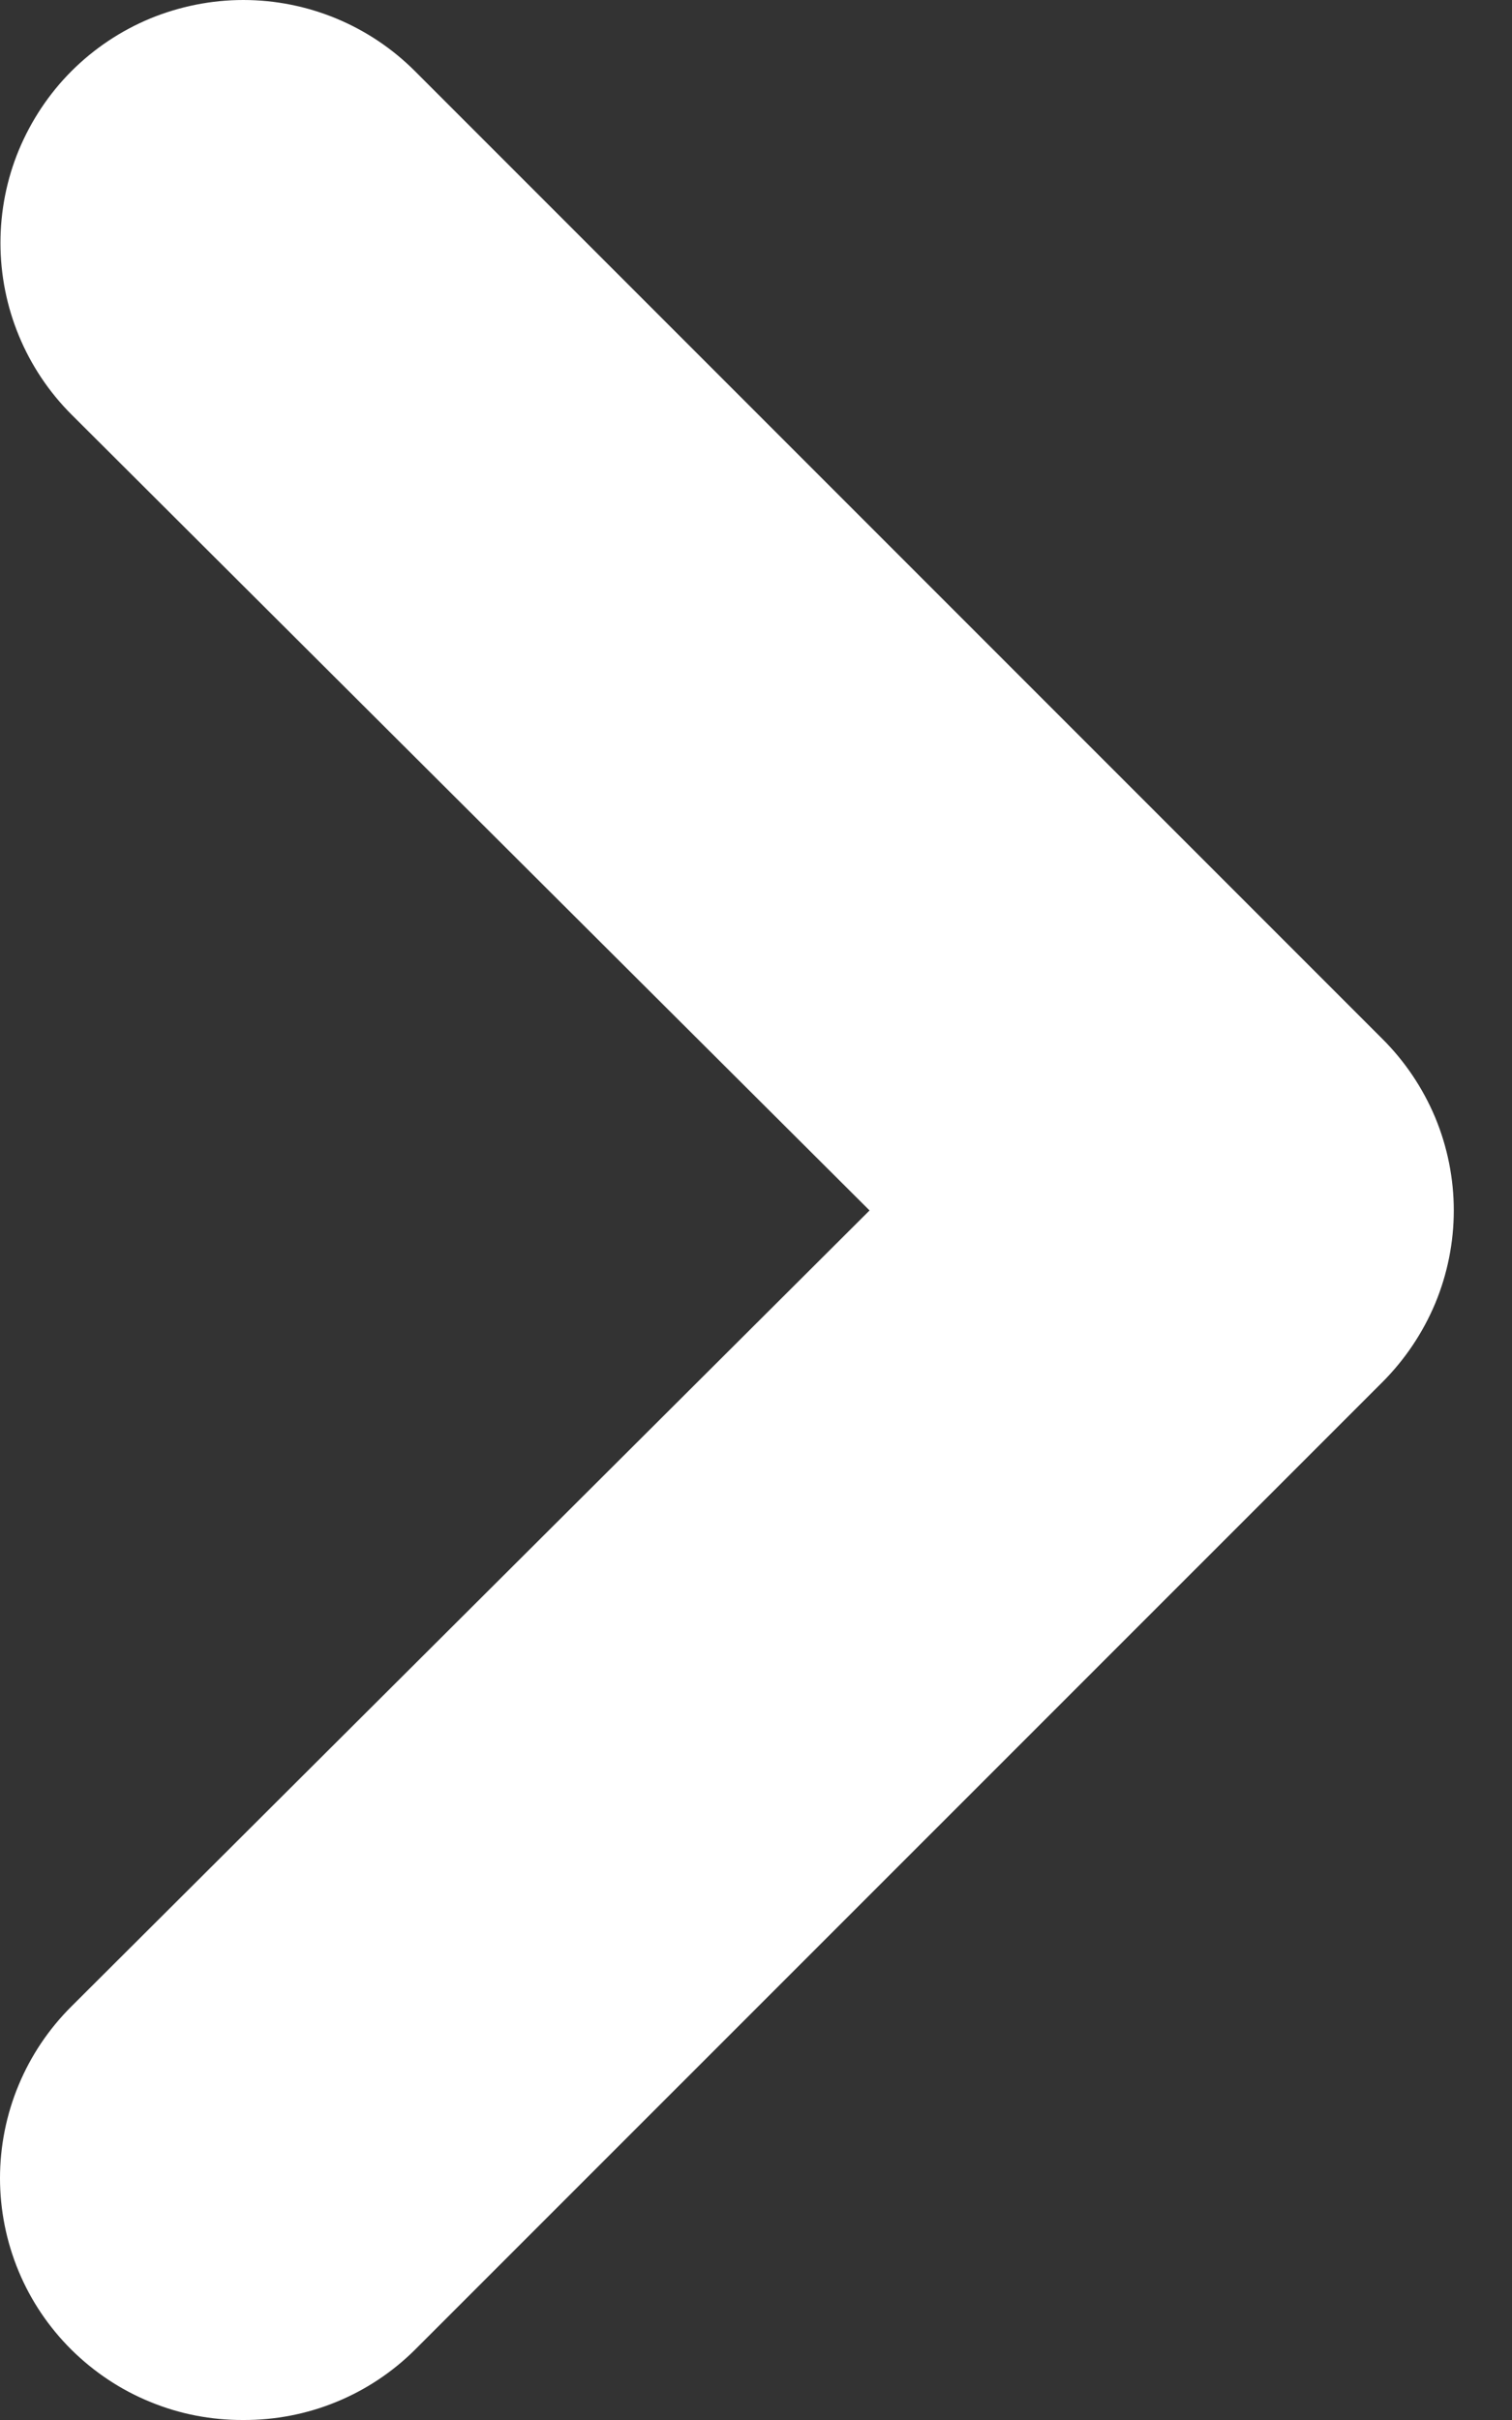 <svg width="10" height="16" viewBox="0 0 10 16" fill="none" xmlns="http://www.w3.org/2000/svg">
<rect x="0" y="0" width="10" height="16" fill="#333333" stroke="none"/>
<path d="M1.609 16C1.398 16.001 1.189 15.961 0.995 15.881C0.8 15.802 0.623 15.684 0.473 15.536C0.323 15.387 0.204 15.211 0.123 15.016C0.042 14.821 0 14.612 0 14.401C0 14.19 0.042 13.98 0.123 13.786C0.204 13.591 0.323 13.414 0.473 13.265L5.751 8.003L0.473 2.741C0.172 2.44 0.003 2.032 0.003 1.606C0.003 1.395 0.044 1.186 0.125 0.991C0.206 0.797 0.324 0.619 0.473 0.47C0.622 0.321 0.799 0.203 0.994 0.122C1.189 0.042 1.398 0 1.609 0C2.035 0 2.443 0.169 2.744 0.47L9.142 6.868C9.291 7.016 9.41 7.193 9.492 7.388C9.573 7.583 9.615 7.792 9.615 8.003C9.615 8.214 9.573 8.423 9.492 8.618C9.41 8.813 9.291 8.99 9.142 9.139L2.744 15.536C2.595 15.684 2.417 15.802 2.223 15.881C2.028 15.961 1.819 16.001 1.609 16Z" fill="white"/>
</svg>
